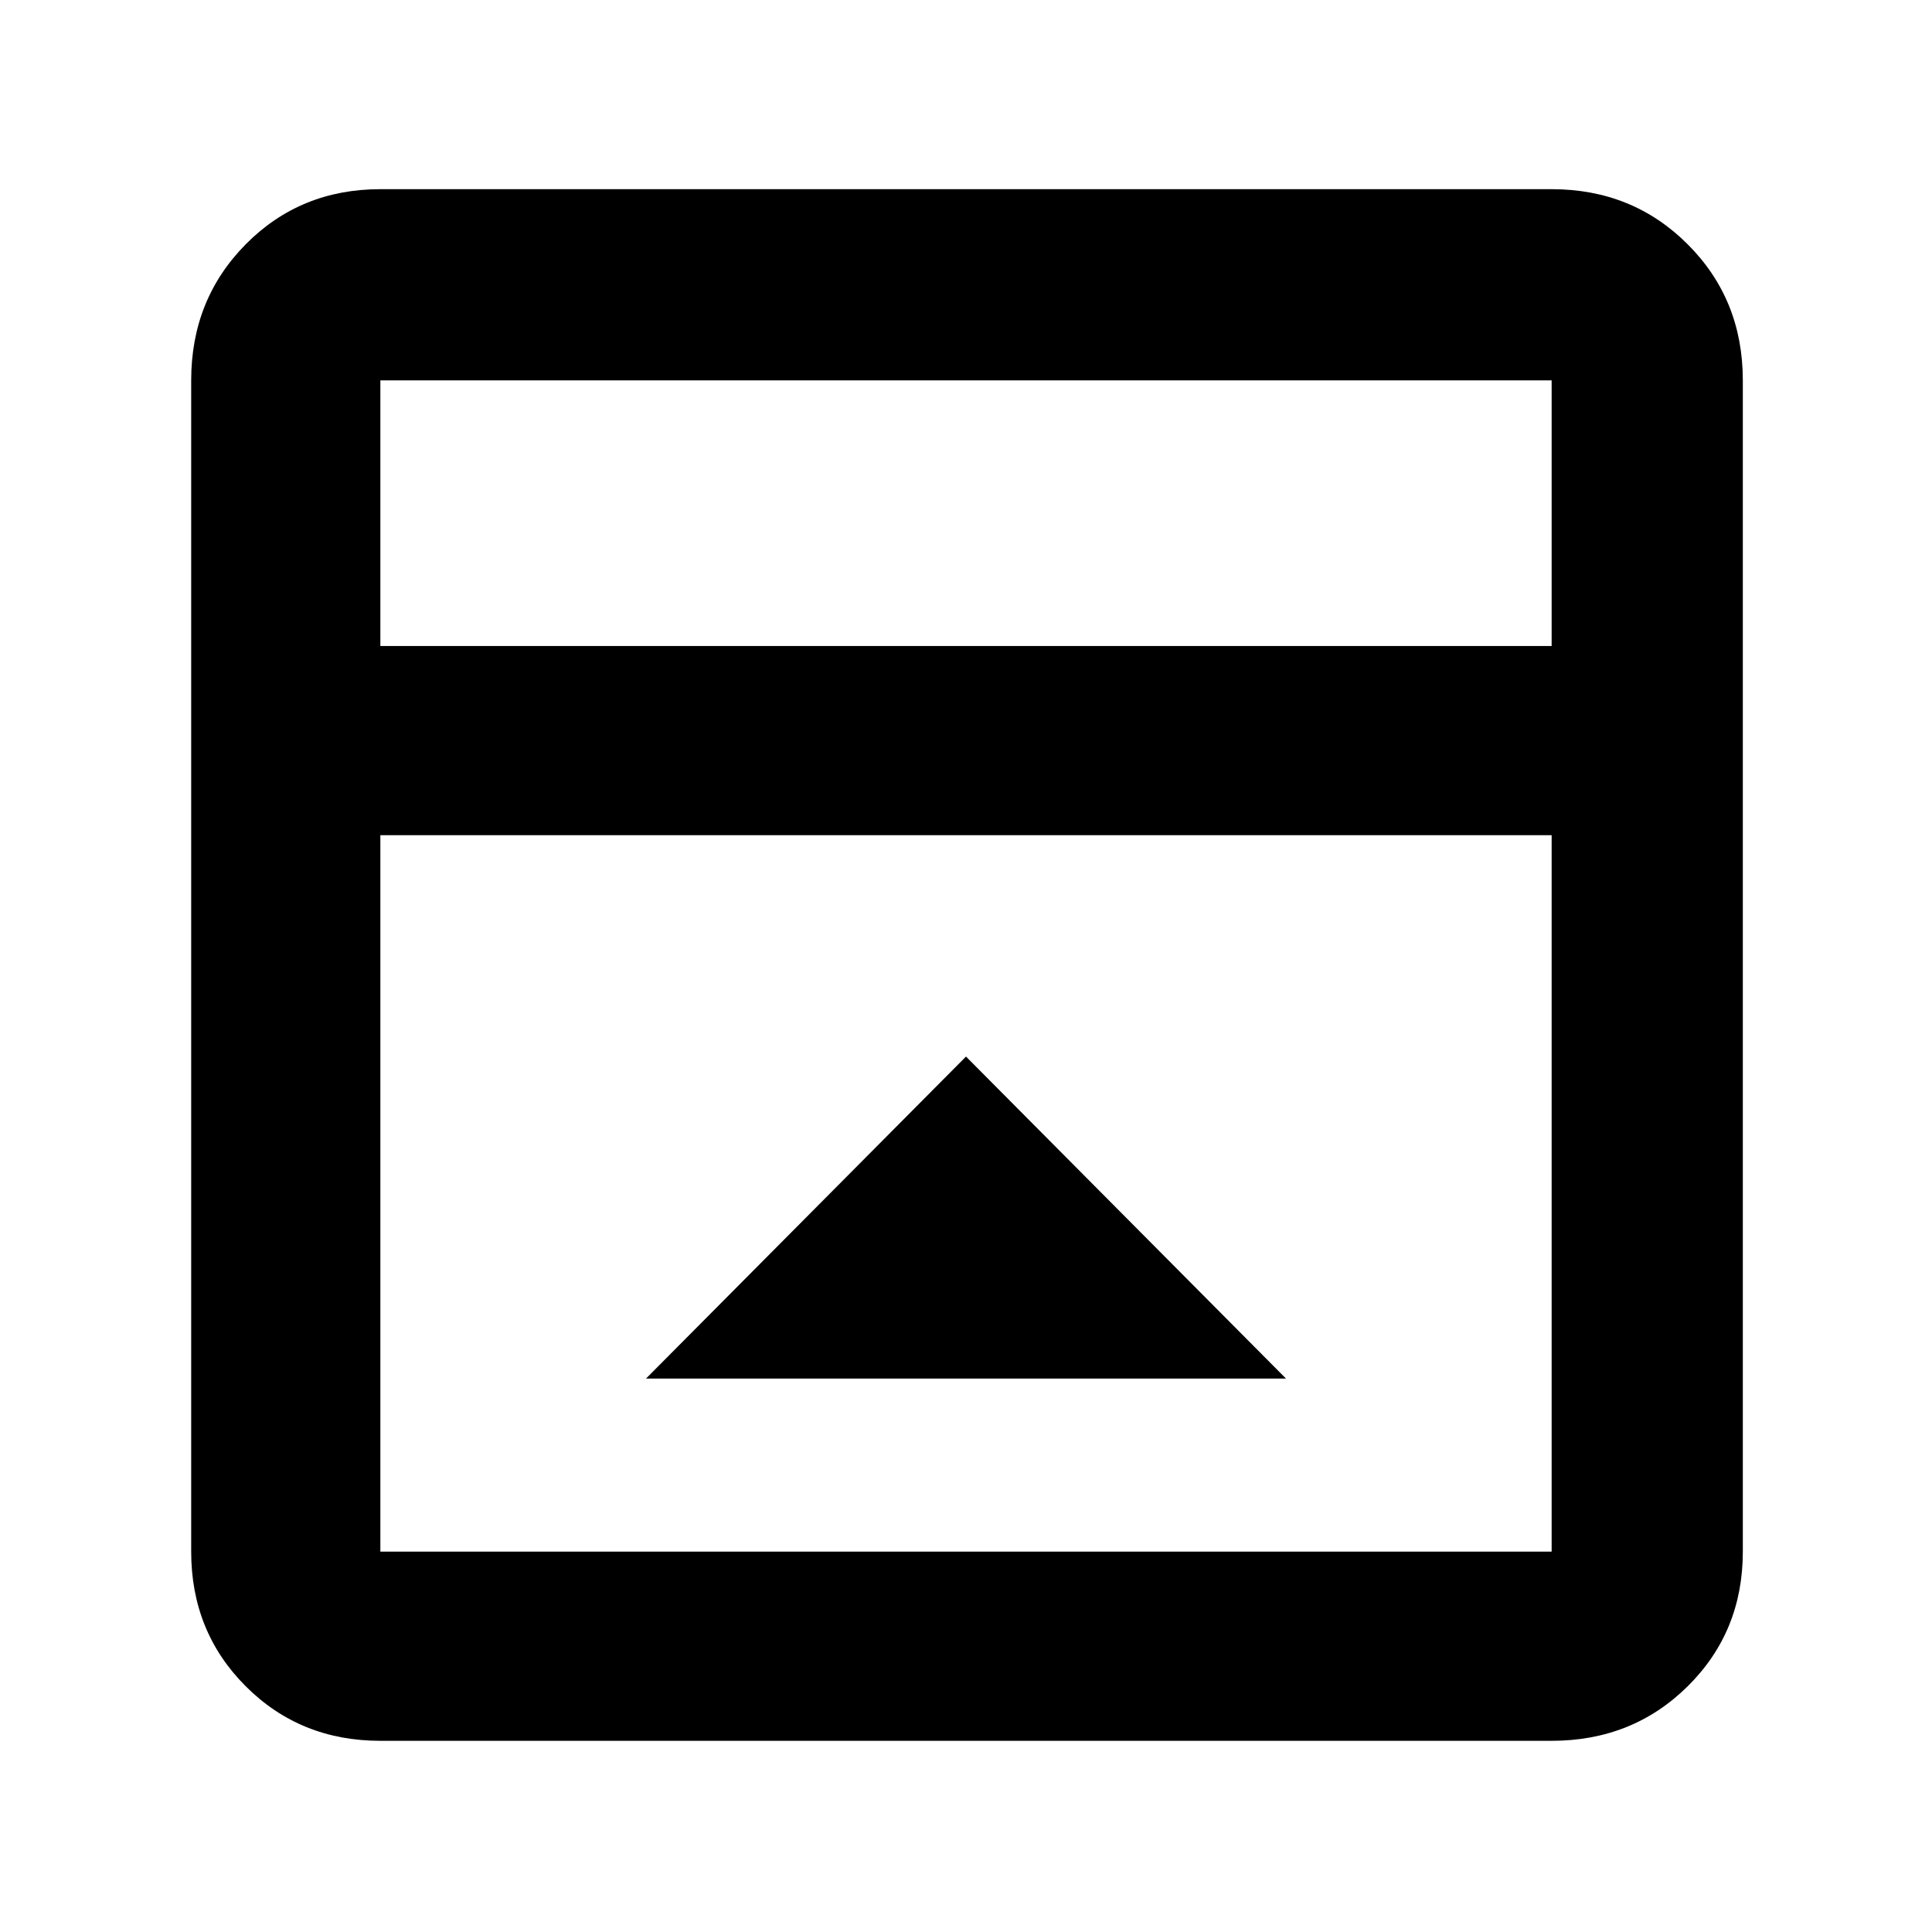 <svg xmlns="http://www.w3.org/2000/svg" height="48" viewBox="0 96 960 960" width="48"><path d="M480 621 321 781h318L480 621ZM189 961q-39.8 0-66.9-27.1Q95 906.8 95 867V285q0-40.213 27.1-67.606Q149.2 190 189 190h582q40.213 0 67.606 27.394Q866 244.787 866 285v582q0 39.8-27.394 66.9Q811.213 961 771 961H189Zm582-544V285H189v132h582Zm-582 94v356h582V511H189Zm0-94V285v132Z"/></svg>
